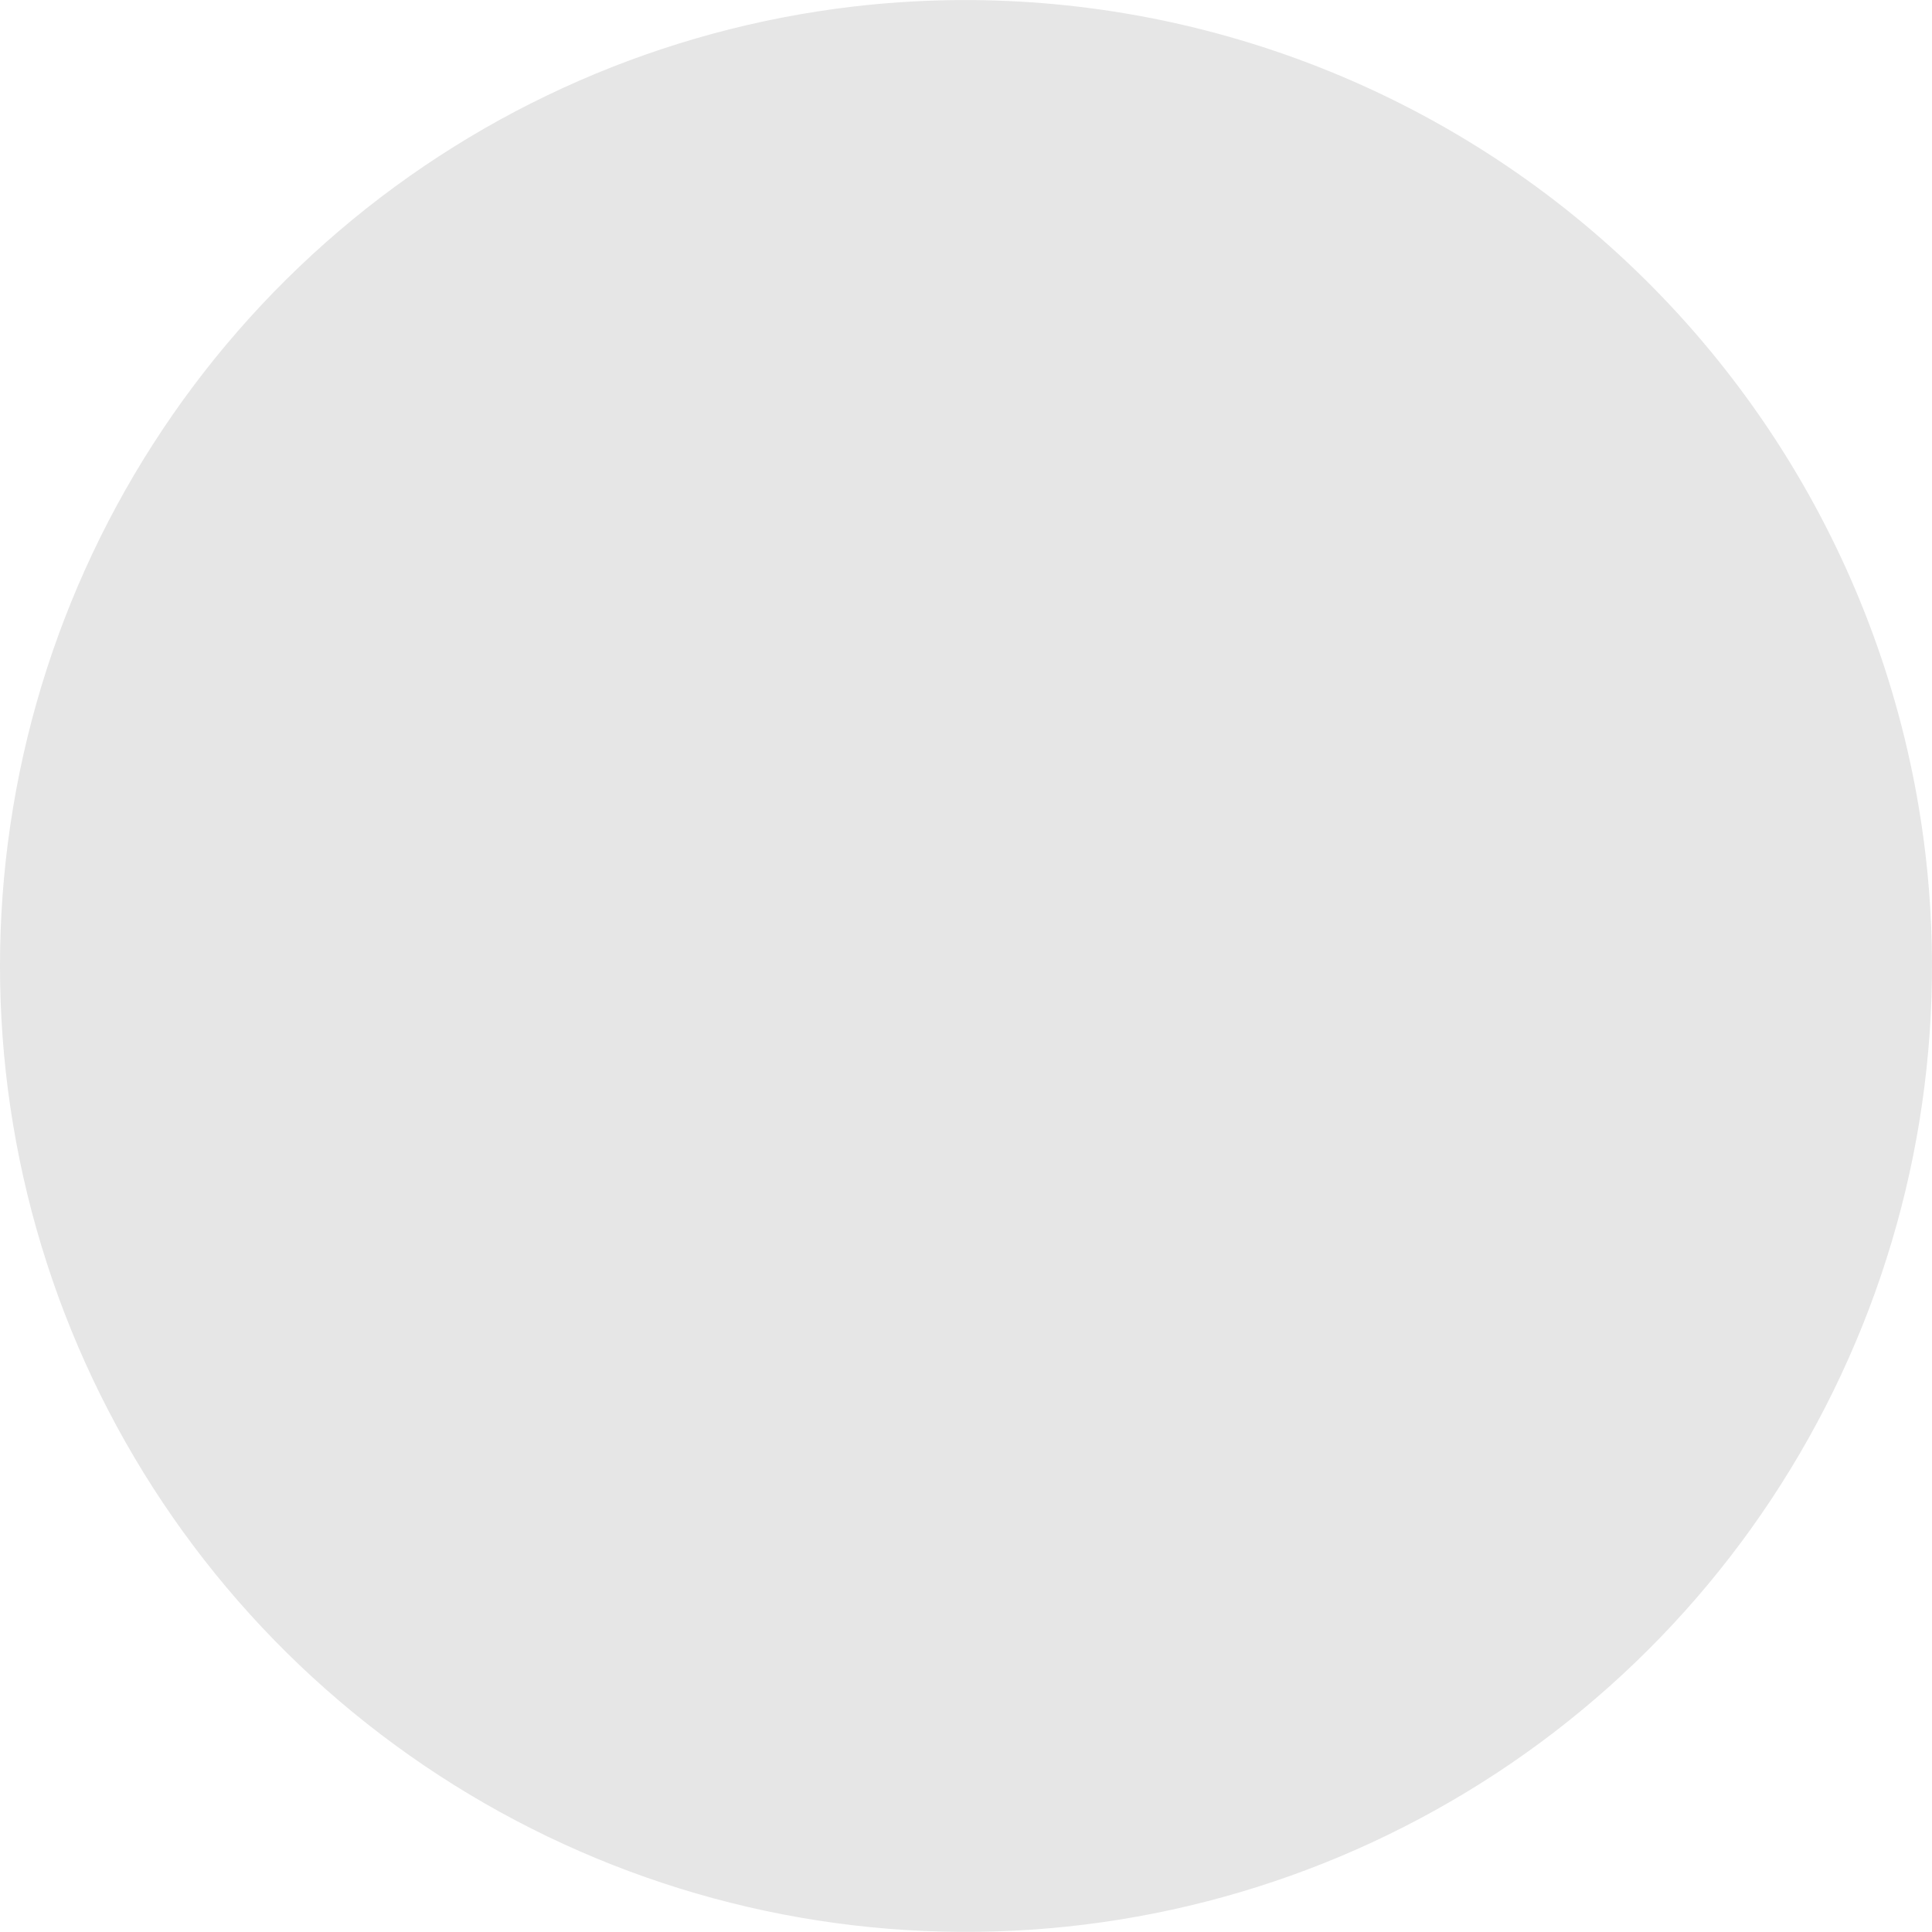 <svg width="12" height="12" viewBox="0 0 12 12" fill="none" xmlns="http://www.w3.org/2000/svg">
<path opacity="0.1" d="M11.96 5.31C12.097 6.488 11.88 7.681 11.339 8.736C10.798 9.792 9.957 10.663 8.921 11.24C7.885 11.818 6.701 12.075 5.518 11.98C4.336 11.885 3.209 11.441 2.278 10.705C1.348 9.97 0.656 8.975 0.291 7.846C-0.074 6.718 -0.096 5.506 0.227 4.365C0.55 3.224 1.204 2.204 2.106 1.434C3.009 0.664 4.119 0.18 5.297 0.041C6.879 -0.144 8.47 0.307 9.72 1.295C10.969 2.284 11.775 3.728 11.96 5.31Z" fill="black"/>
</svg>
